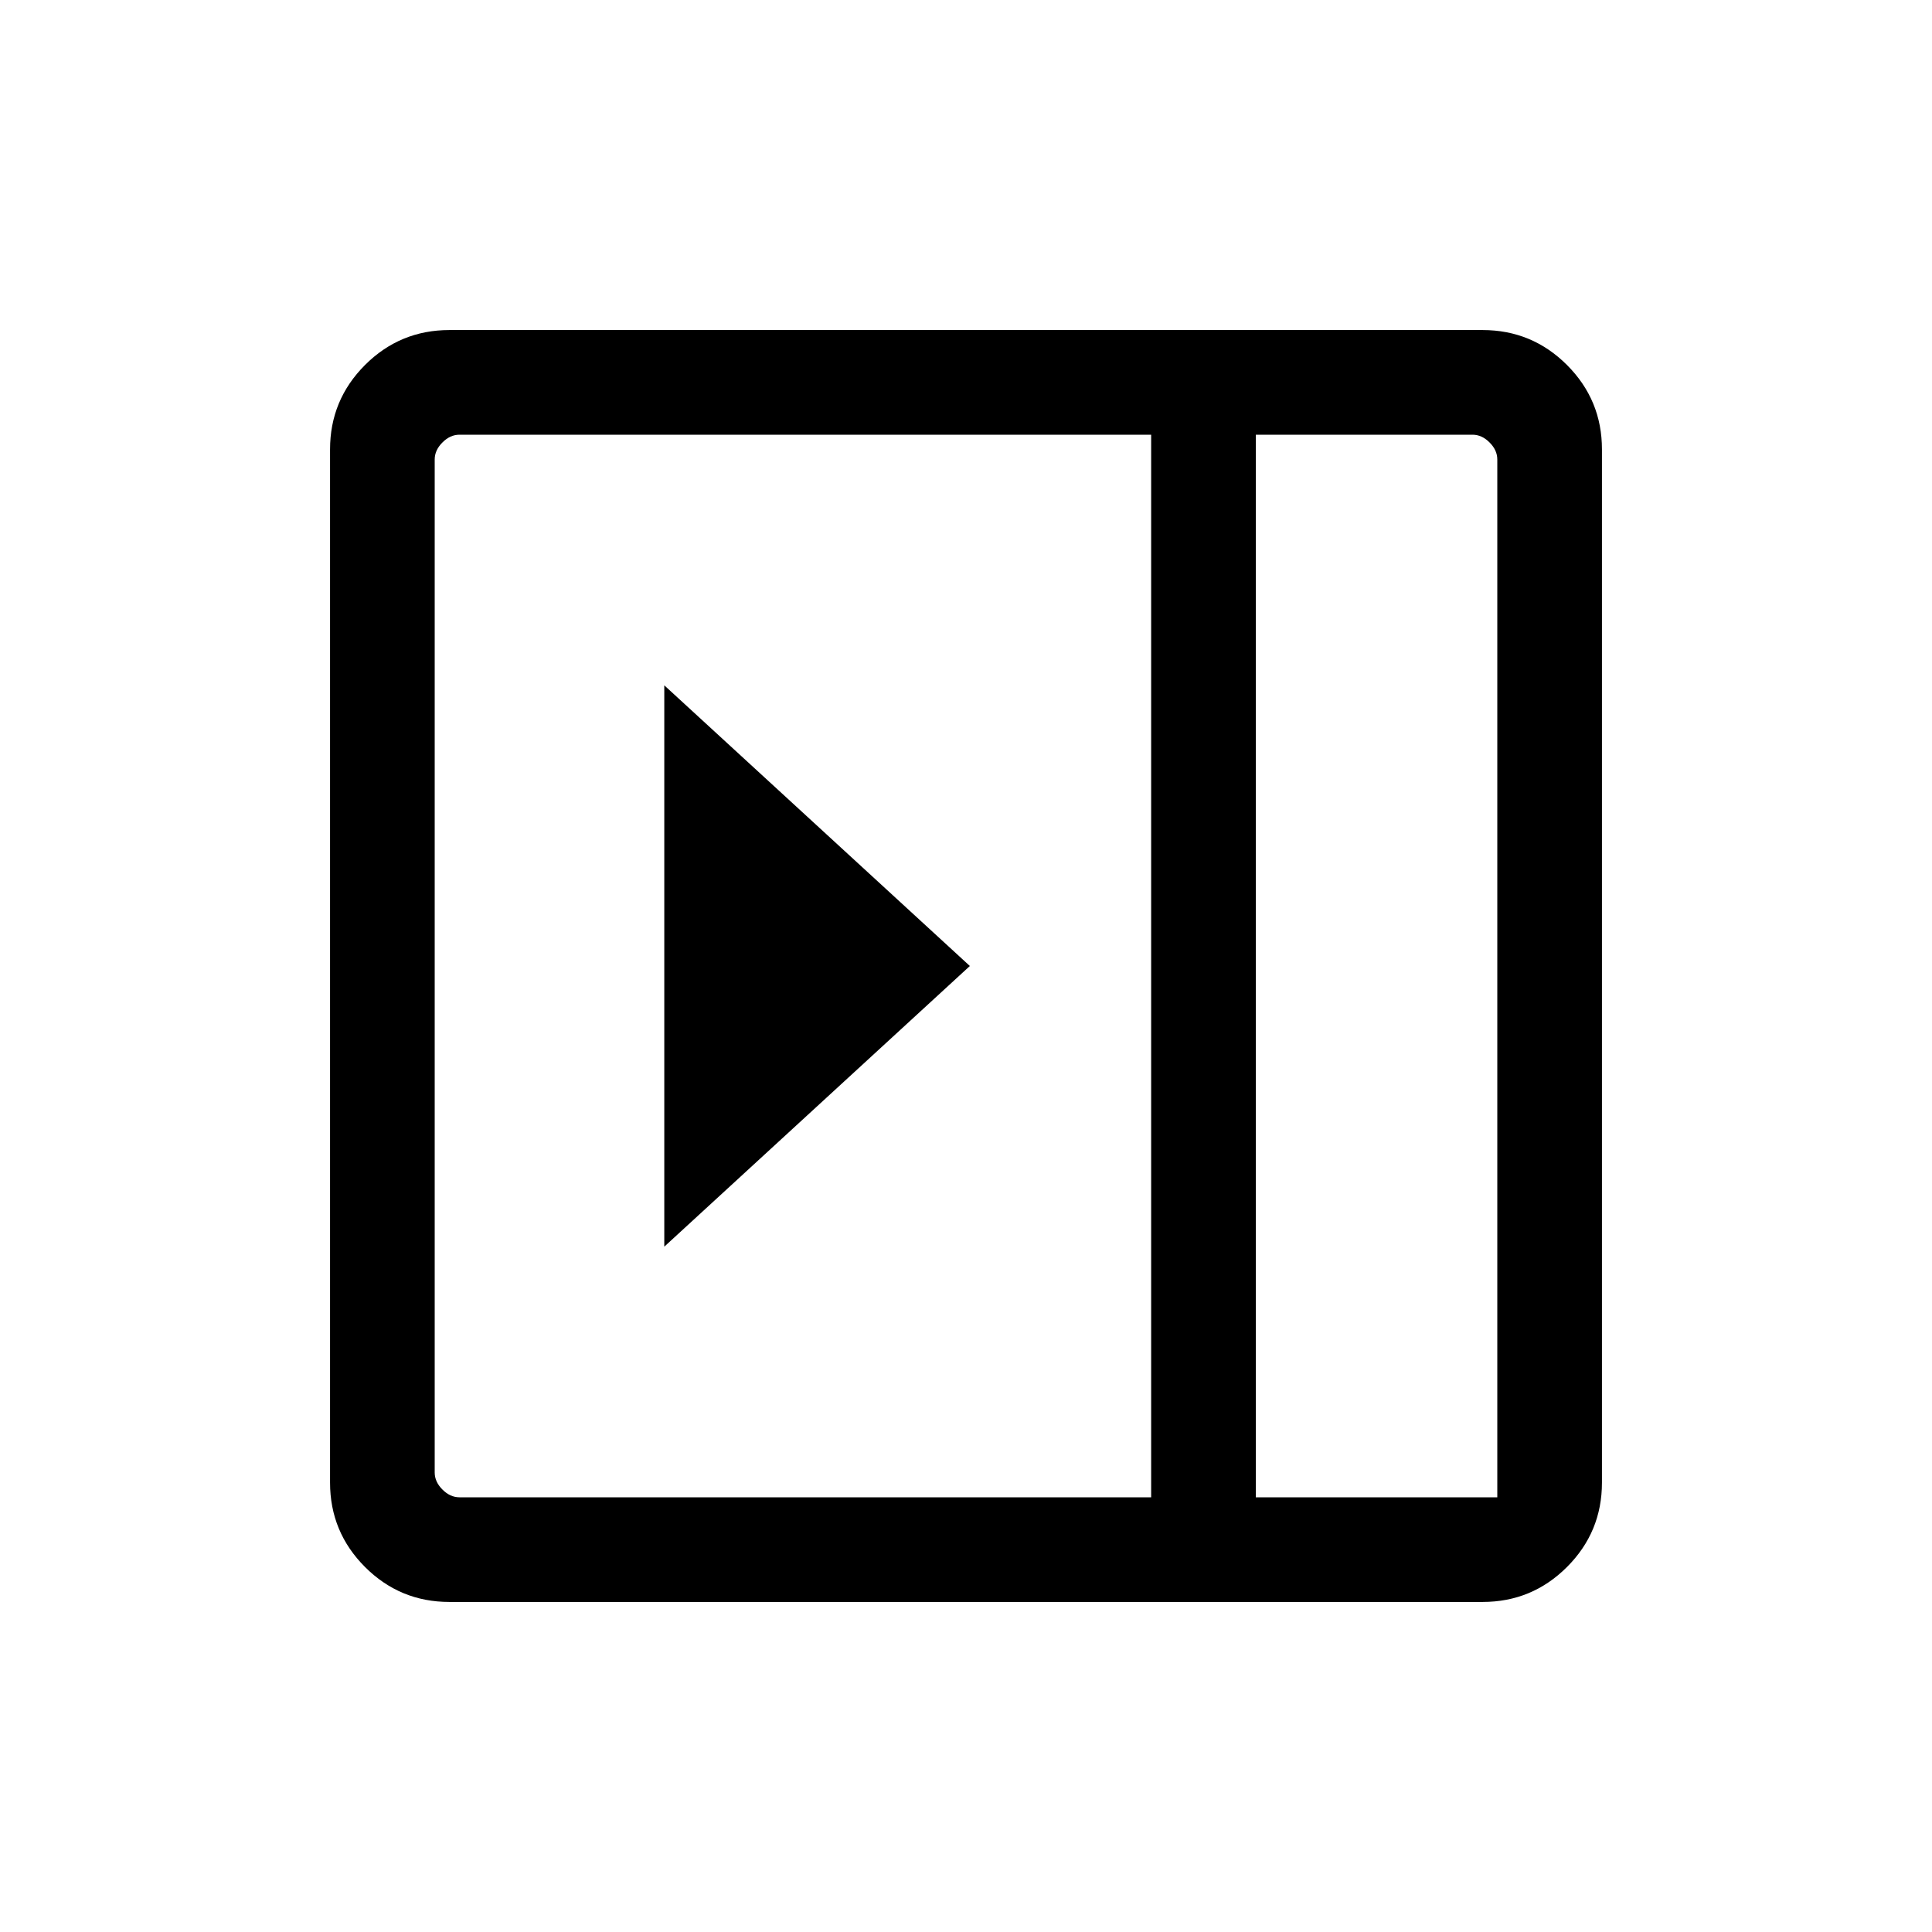 <svg xmlns="http://www.w3.org/2000/svg" height="20" viewBox="0 -960 960 960" width="20"><path d="M330.08-619.46v278.92L481.92-480 330.08-619.46ZM223.31-164q-24.56 0-41.94-17.37Q164-198.75 164-223.31v-513.38q0-24.56 17.37-41.94Q198.75-796 223.31-796h513.38q24.56 0 41.94 17.37Q796-761.25 796-736.69v513.38q0 24.56-17.37 41.94Q761.25-164 736.69-164H223.31ZM624-216h120v-515.69q0-4.62-3.85-8.46-3.84-3.85-8.46-3.85H624v528Zm-52 0v-528H228.31q-4.62 0-8.46 3.85-3.85 3.84-3.85 8.46v503.38q0 4.62 3.85 8.46 3.84 3.85 8.46 3.85H572Zm52 0h120-120Z"/></svg>